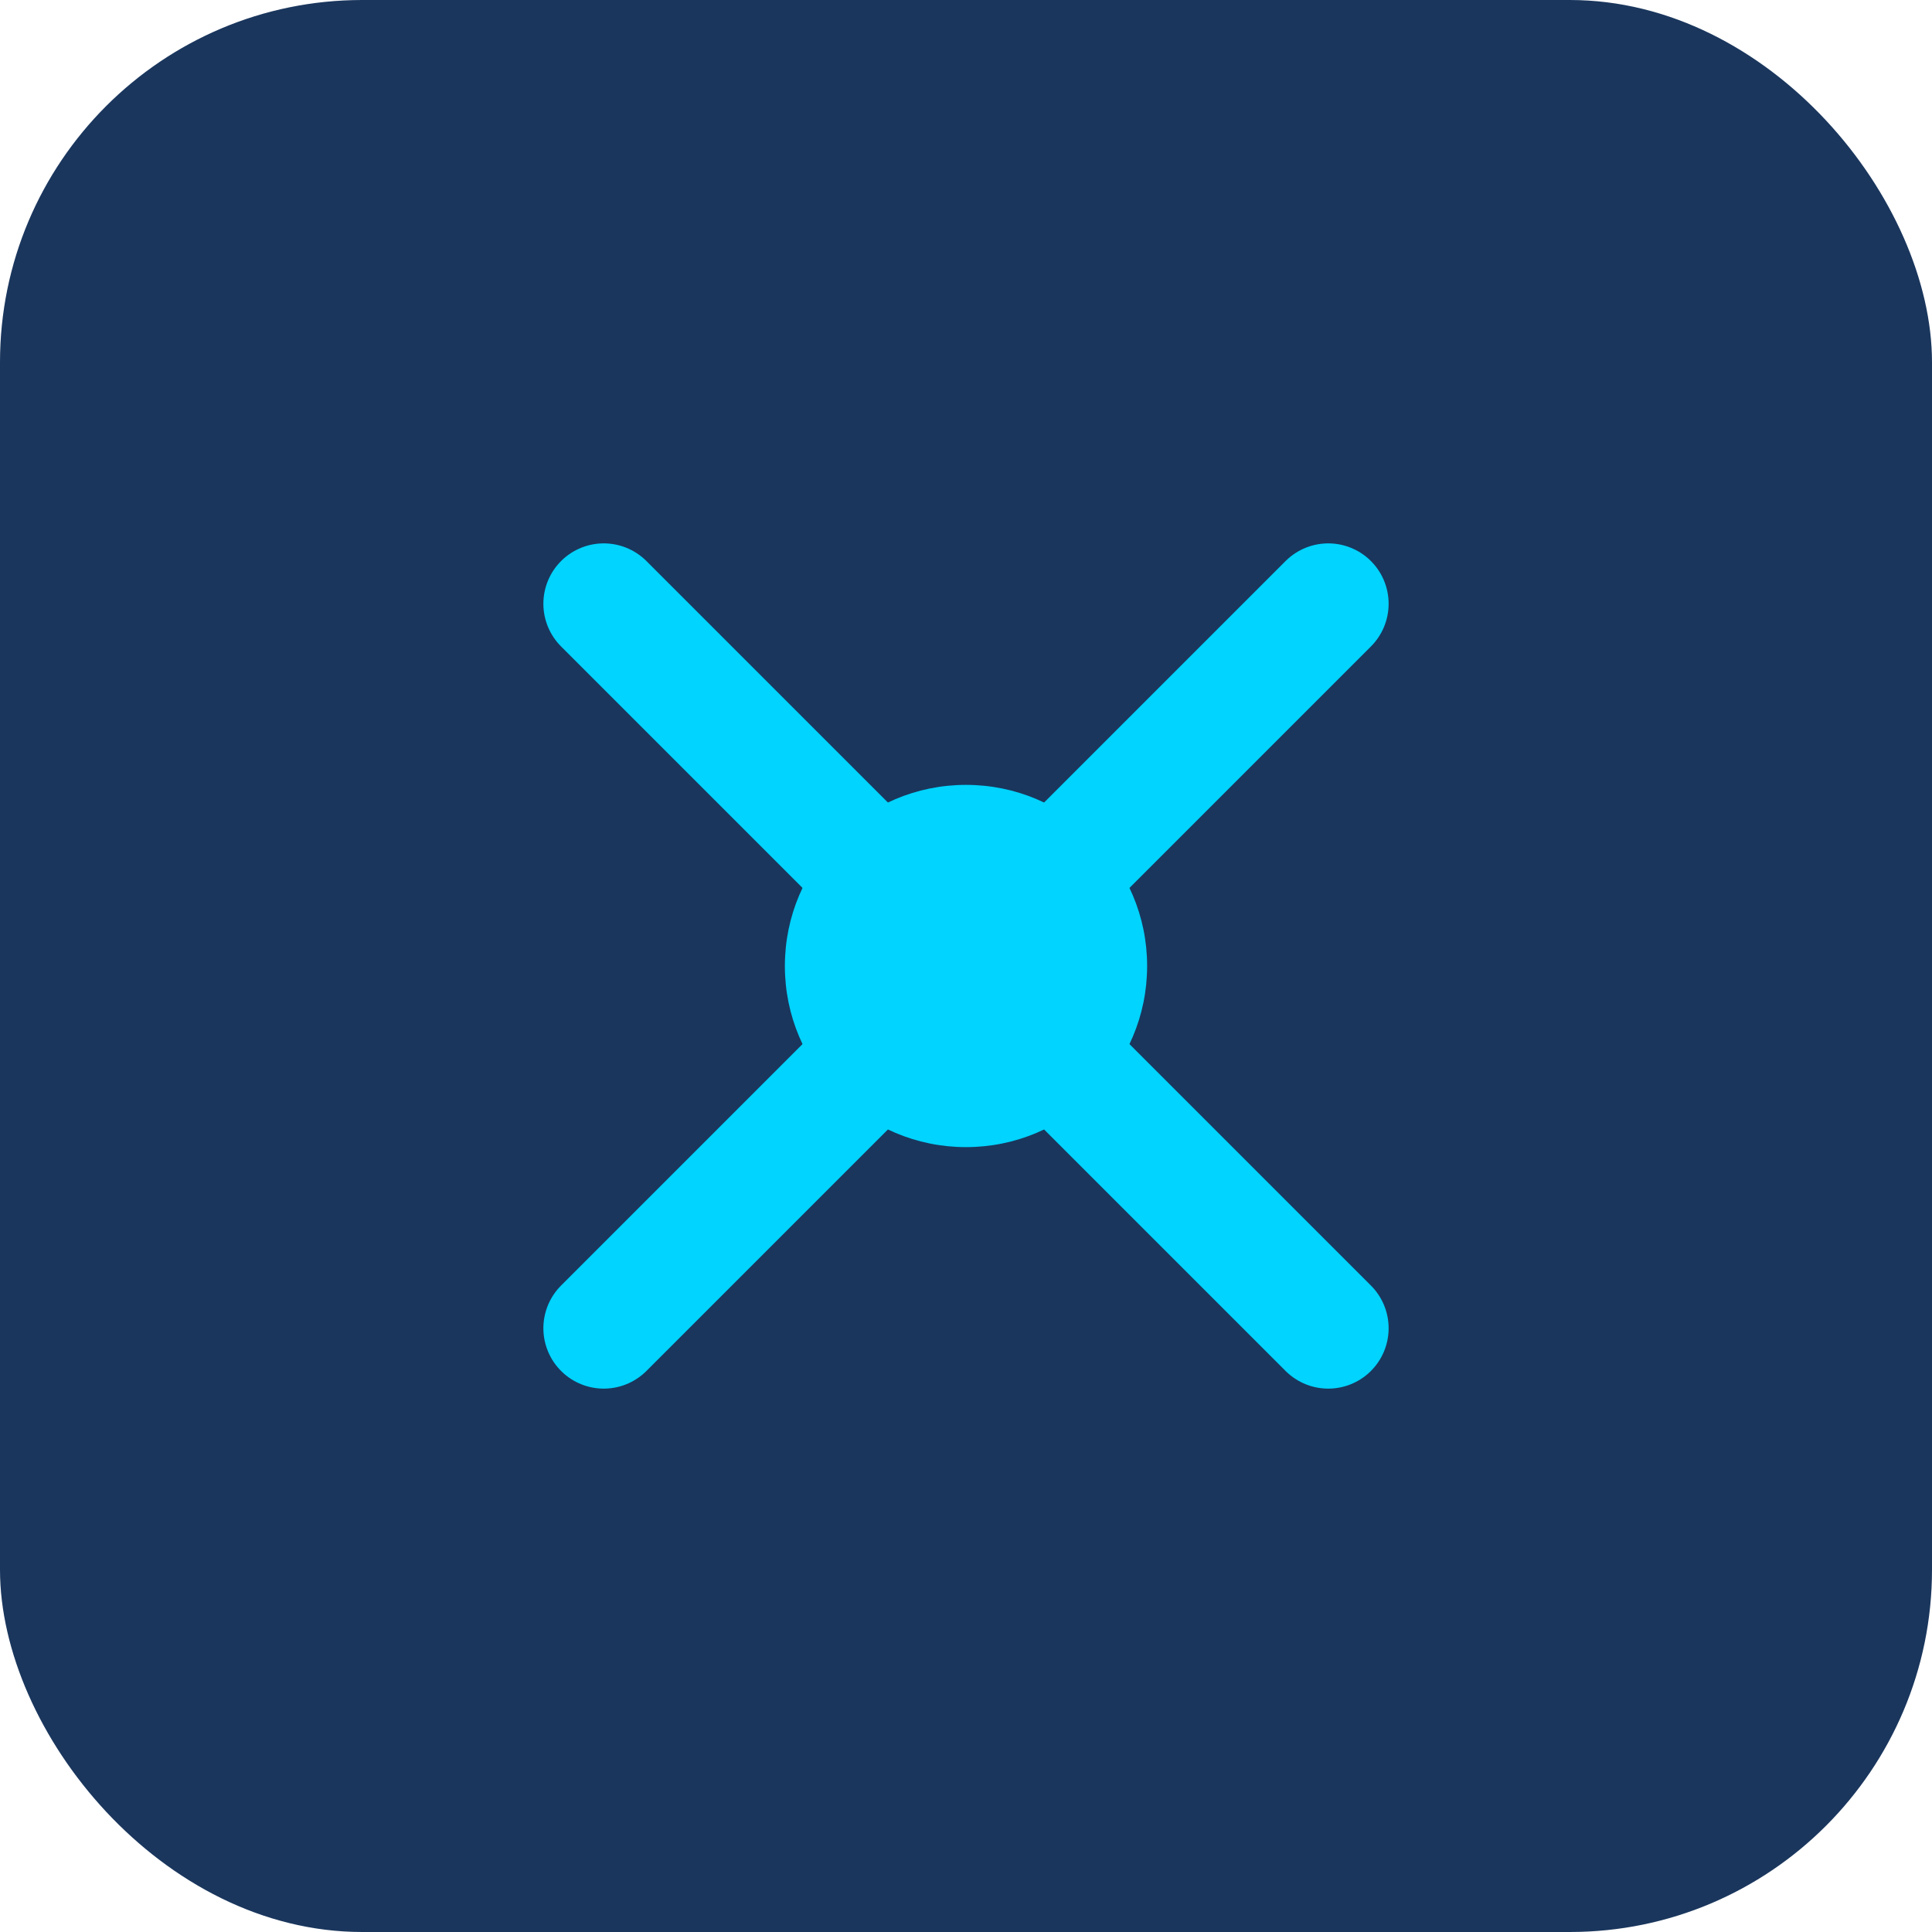 <svg width="64" height="64" viewBox="0 0 64 64" fill="none" xmlns="http://www.w3.org/2000/svg">
  <rect width="64" height="64" rx="12" fill="#1A365D"/>
  <path d="M20 20L44 44M44 20L20 44" stroke="#00D4FF" stroke-width="4" stroke-linecap="round"/>
  <circle cx="32" cy="32" r="6" fill="#00D4FF"/>
</svg>
